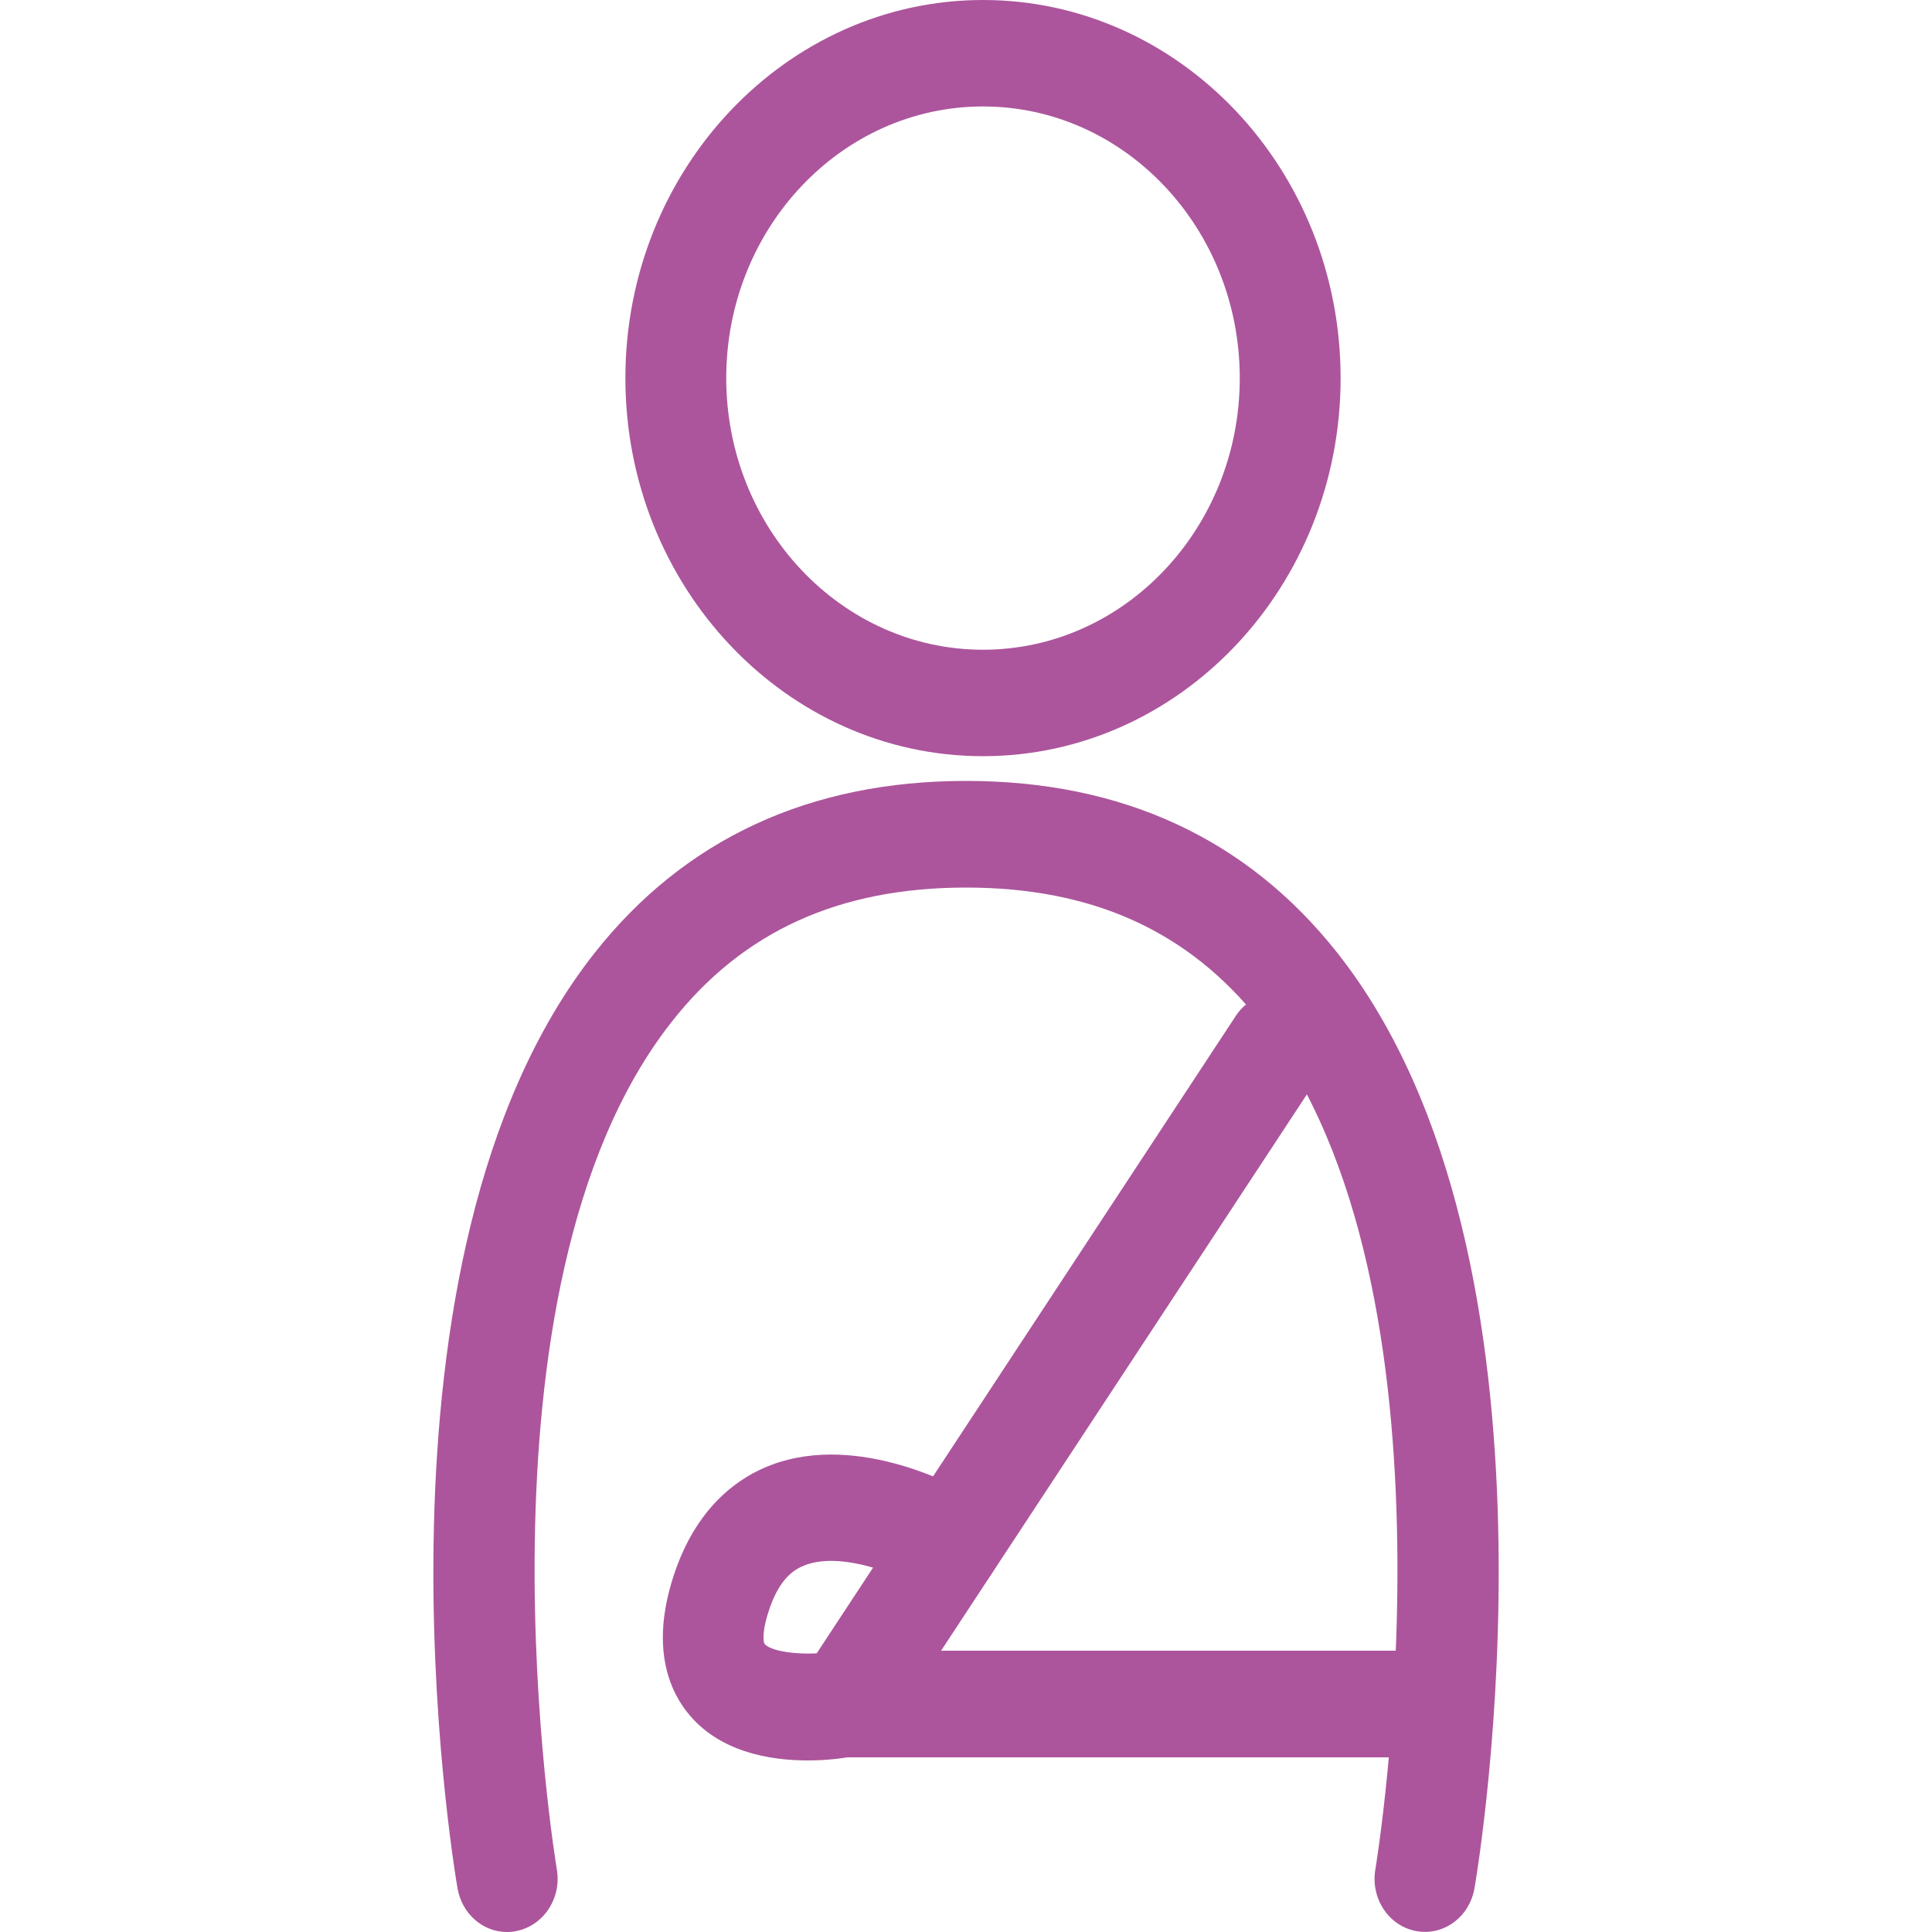<?xml version="1.0" encoding="utf-8"?>
<!-- Generator: Adobe Illustrator 26.0.1, SVG Export Plug-In . SVG Version: 6.00 Build 0)  -->
<svg version="1.1" id="レイヤー_1" xmlns="http://www.w3.org/2000/svg" xmlns:xlink="http://www.w3.org/1999/xlink" x="0px"
	 y="0px" viewBox="0 0 100 100" style="enable-background:new 0 0 100 100;" xml:space="preserve">
<style type="text/css">
	.st0{fill:#AC559C;}
</style>
<path class="st0" d="M50.88,39.14c-10.21,0-18.51-8.78-18.51-19.57S40.68,0,50.88,0c10.21,0,18.51,8.78,18.51,19.57
	S61.09,39.14,50.88,39.14z M50.88,5.51c-7.33,0-13.29,6.31-13.29,14.06s5.96,14.06,13.29,14.06c7.33,0,13.29-6.31,13.29-14.06
	S58.21,5.51,50.88,5.51z"/>
<path class="st0" d="M26.24,100c-1.24,0-2.33-0.93-2.56-2.27c-0.23-1.32-5.39-32.59,7.1-48.41c4.66-5.9,11.13-8.9,19.22-8.9
	s14.55,2.99,19.22,8.9c12.5,15.82,7.33,47.08,7.1,48.41c-0.26,1.5-1.61,2.49-3.03,2.22c-1.42-0.27-2.36-1.7-2.1-3.2
	c0.05-0.3,4.96-30.07-5.98-43.9c-3.68-4.65-8.65-6.91-15.21-6.91c-6.56,0-11.54,2.26-15.21,6.92c-10.95,13.86-6.02,43.59-5.97,43.89
	c0.26,1.5-0.69,2.93-2.1,3.2C26.55,99.99,26.4,100,26.24,100z"/>
<path class="st0" d="M72.97,90.96H43.72c-0.97,0-1.86-0.57-2.31-1.48c-0.45-0.91-0.38-2.01,0.17-2.85l22.38-34.04
	c0.82-1.25,2.45-1.56,3.63-0.69c1.18,0.87,1.47,2.59,0.65,3.84l-19.53,29.7h24.26c1.44,0,2.61,1.23,2.61,2.76
	C75.57,89.72,74.41,90.96,72.97,90.96z"/>
<path class="st0" d="M41.81,91.12c-1.97,0-4.64-0.44-6.26-2.52c-1-1.28-1.91-3.61-0.56-7.4c1.2-3.34,3.32-4.76,4.89-5.36
	c4.65-1.78,9.99,1.28,10.58,1.63c1.25,0.75,1.7,2.43,0.99,3.76c-0.71,1.33-2.3,1.79-3.55,1.04c-0.97-0.57-4.22-2.04-6.25-1.25
	c-0.51,0.2-1.24,0.63-1.78,2.13c-0.47,1.31-0.35,1.86-0.3,1.93c0.35,0.46,2.22,0.65,3.71,0.39c1.42-0.25,2.76,0.76,3,2.25
	c0.24,1.5-0.7,2.92-2.12,3.18C43.81,90.98,42.92,91.12,41.81,91.12z"/>
</svg>
